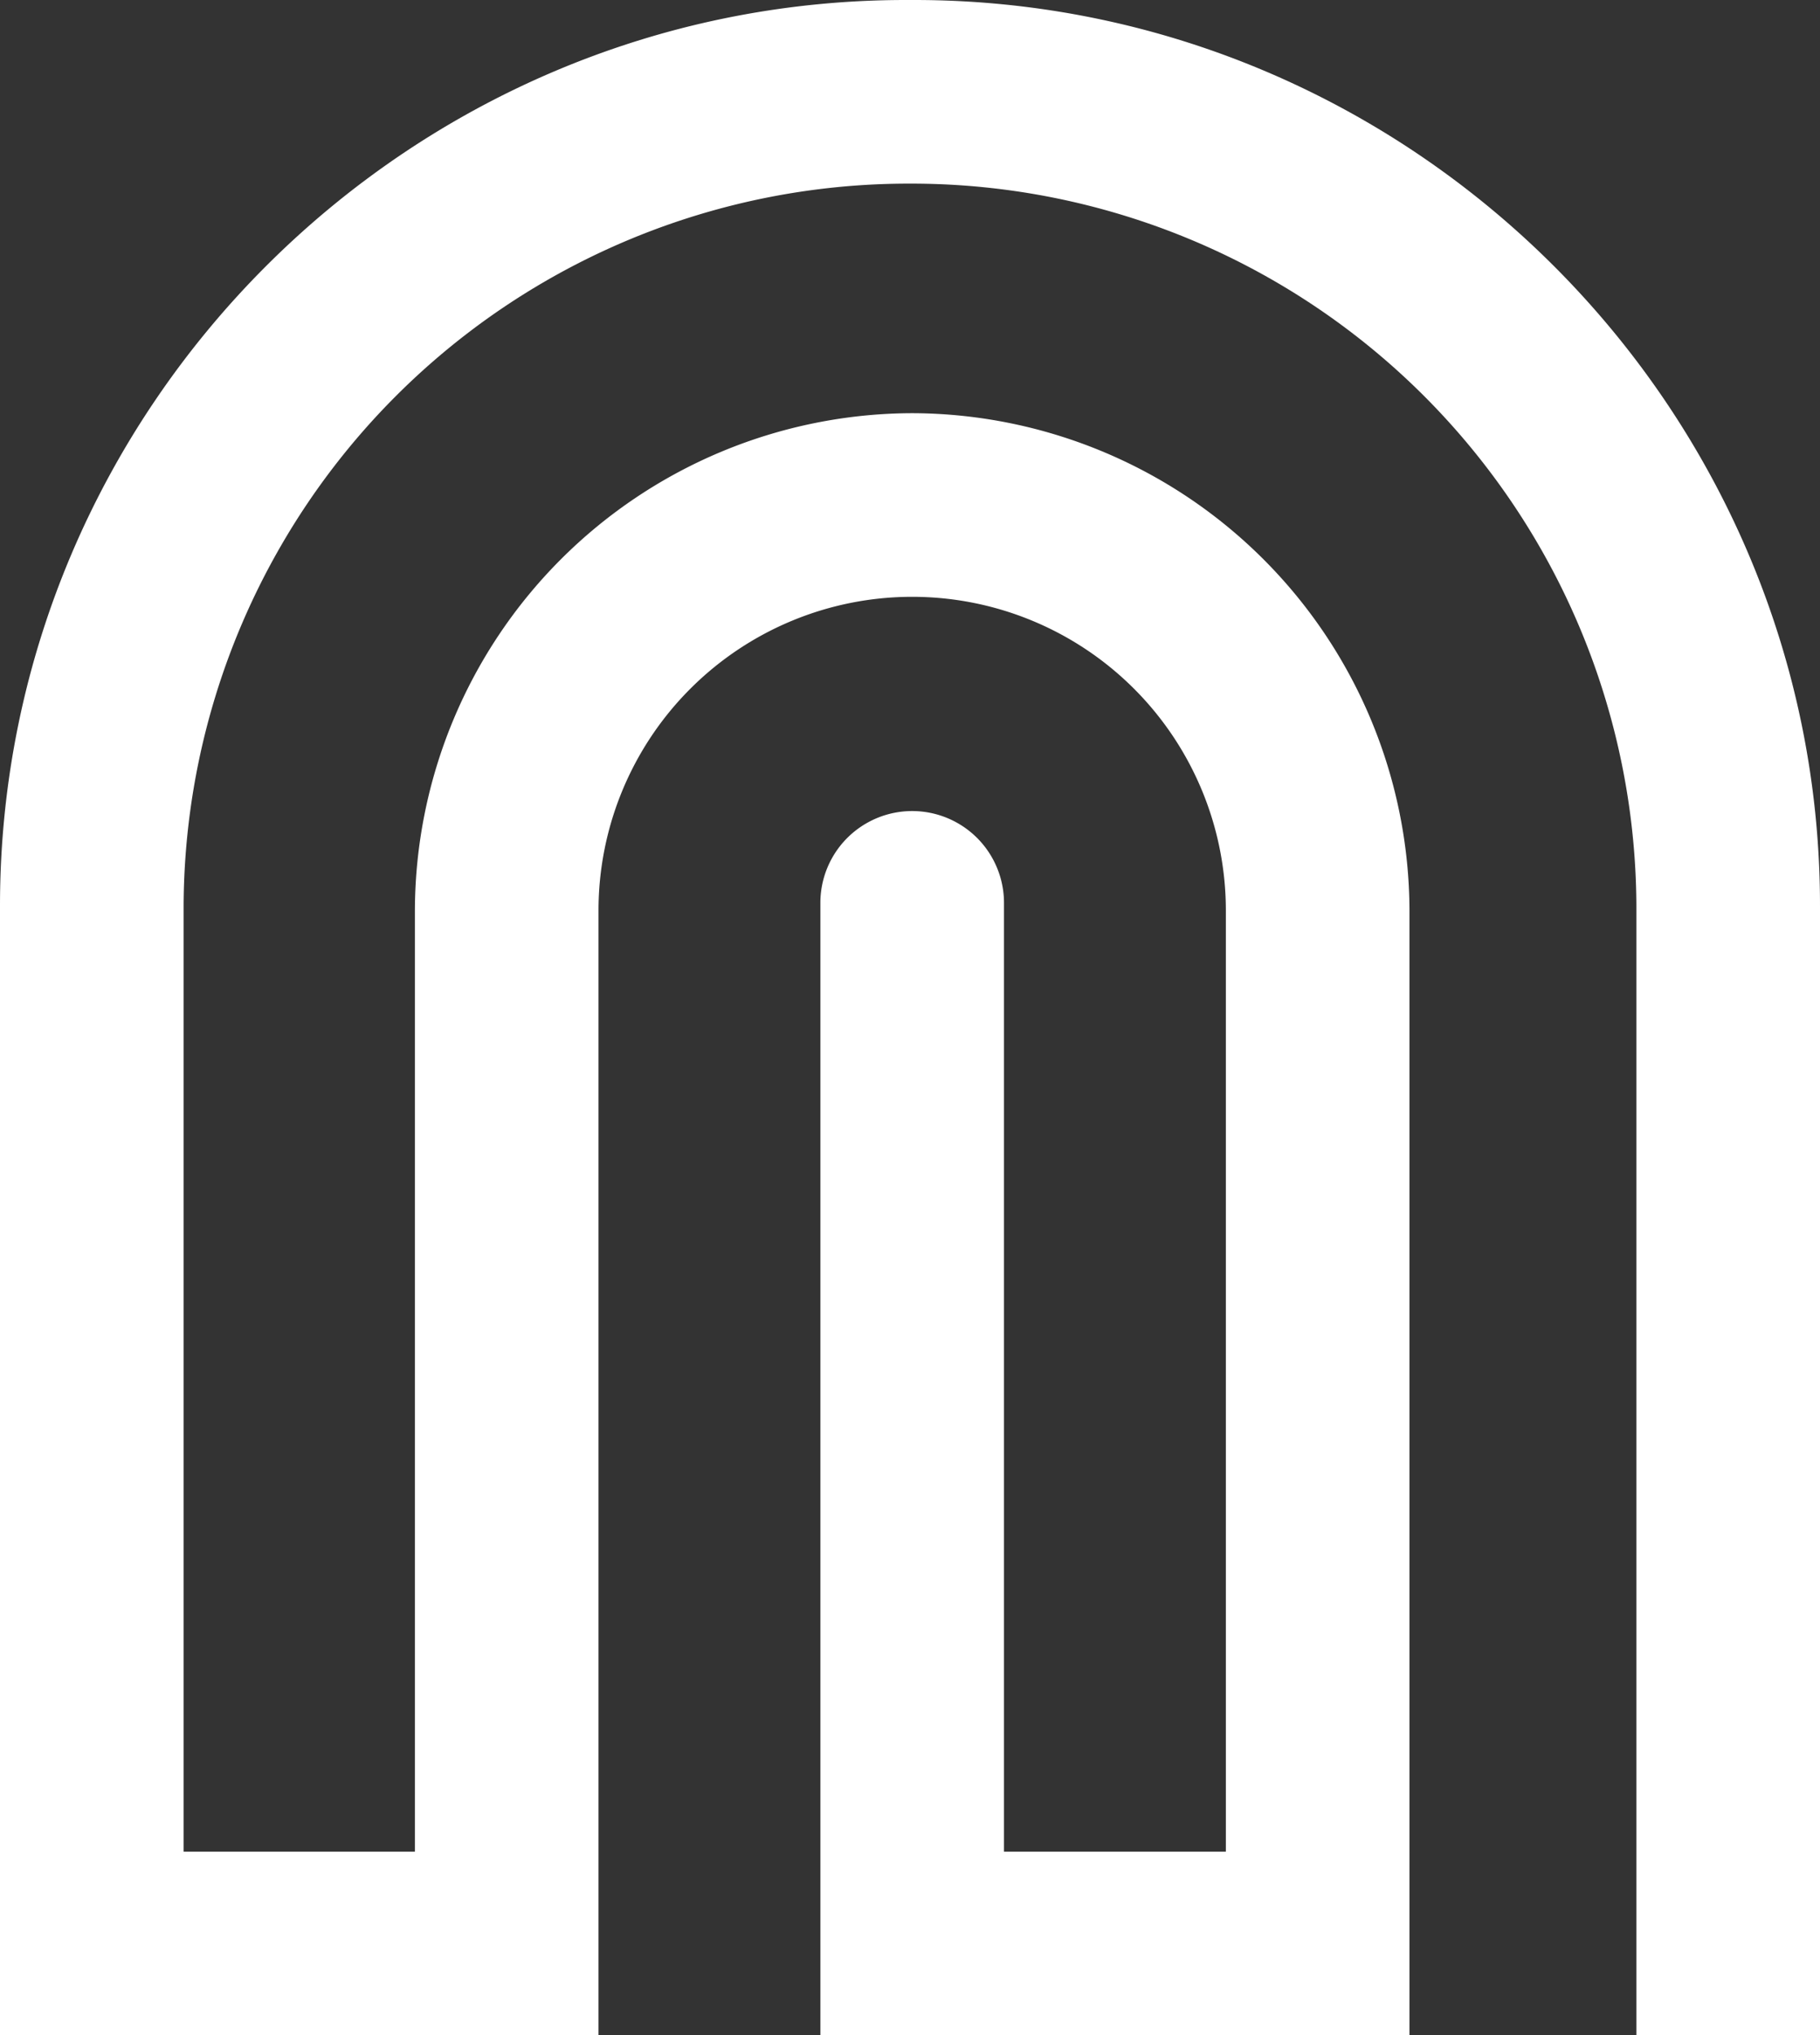 <svg id="Layer_1" data-name="Layer 1" xmlns="http://www.w3.org/2000/svg" viewBox="0 0 237.89 266"><rect x="0" y="0" width="237.89" height="266" fill="#333333" stroke="none"/><defs><style>.cls-1{fill:#fff;}</style></defs><title>iconLeftArrWlogo</title><path class="cls-1" d="M119.5,0h-1.11C53.28,0,0,53.27,0,118.38V266H78.23V119a41,41,0,1,1,82,0V242h-29V118a12,12,0,1,0-24,0V266h77V119a65.18,65.18,0,0,0-65-65h0a65.18,65.18,0,0,0-65,65V242H24V118.38A94.76,94.76,0,0,1,118.39,24h1.11a94.76,94.76,0,0,1,94.39,94.38V266h24V118.38C237.89,53.27,184.61,0,119.5,0Z"/></svg>